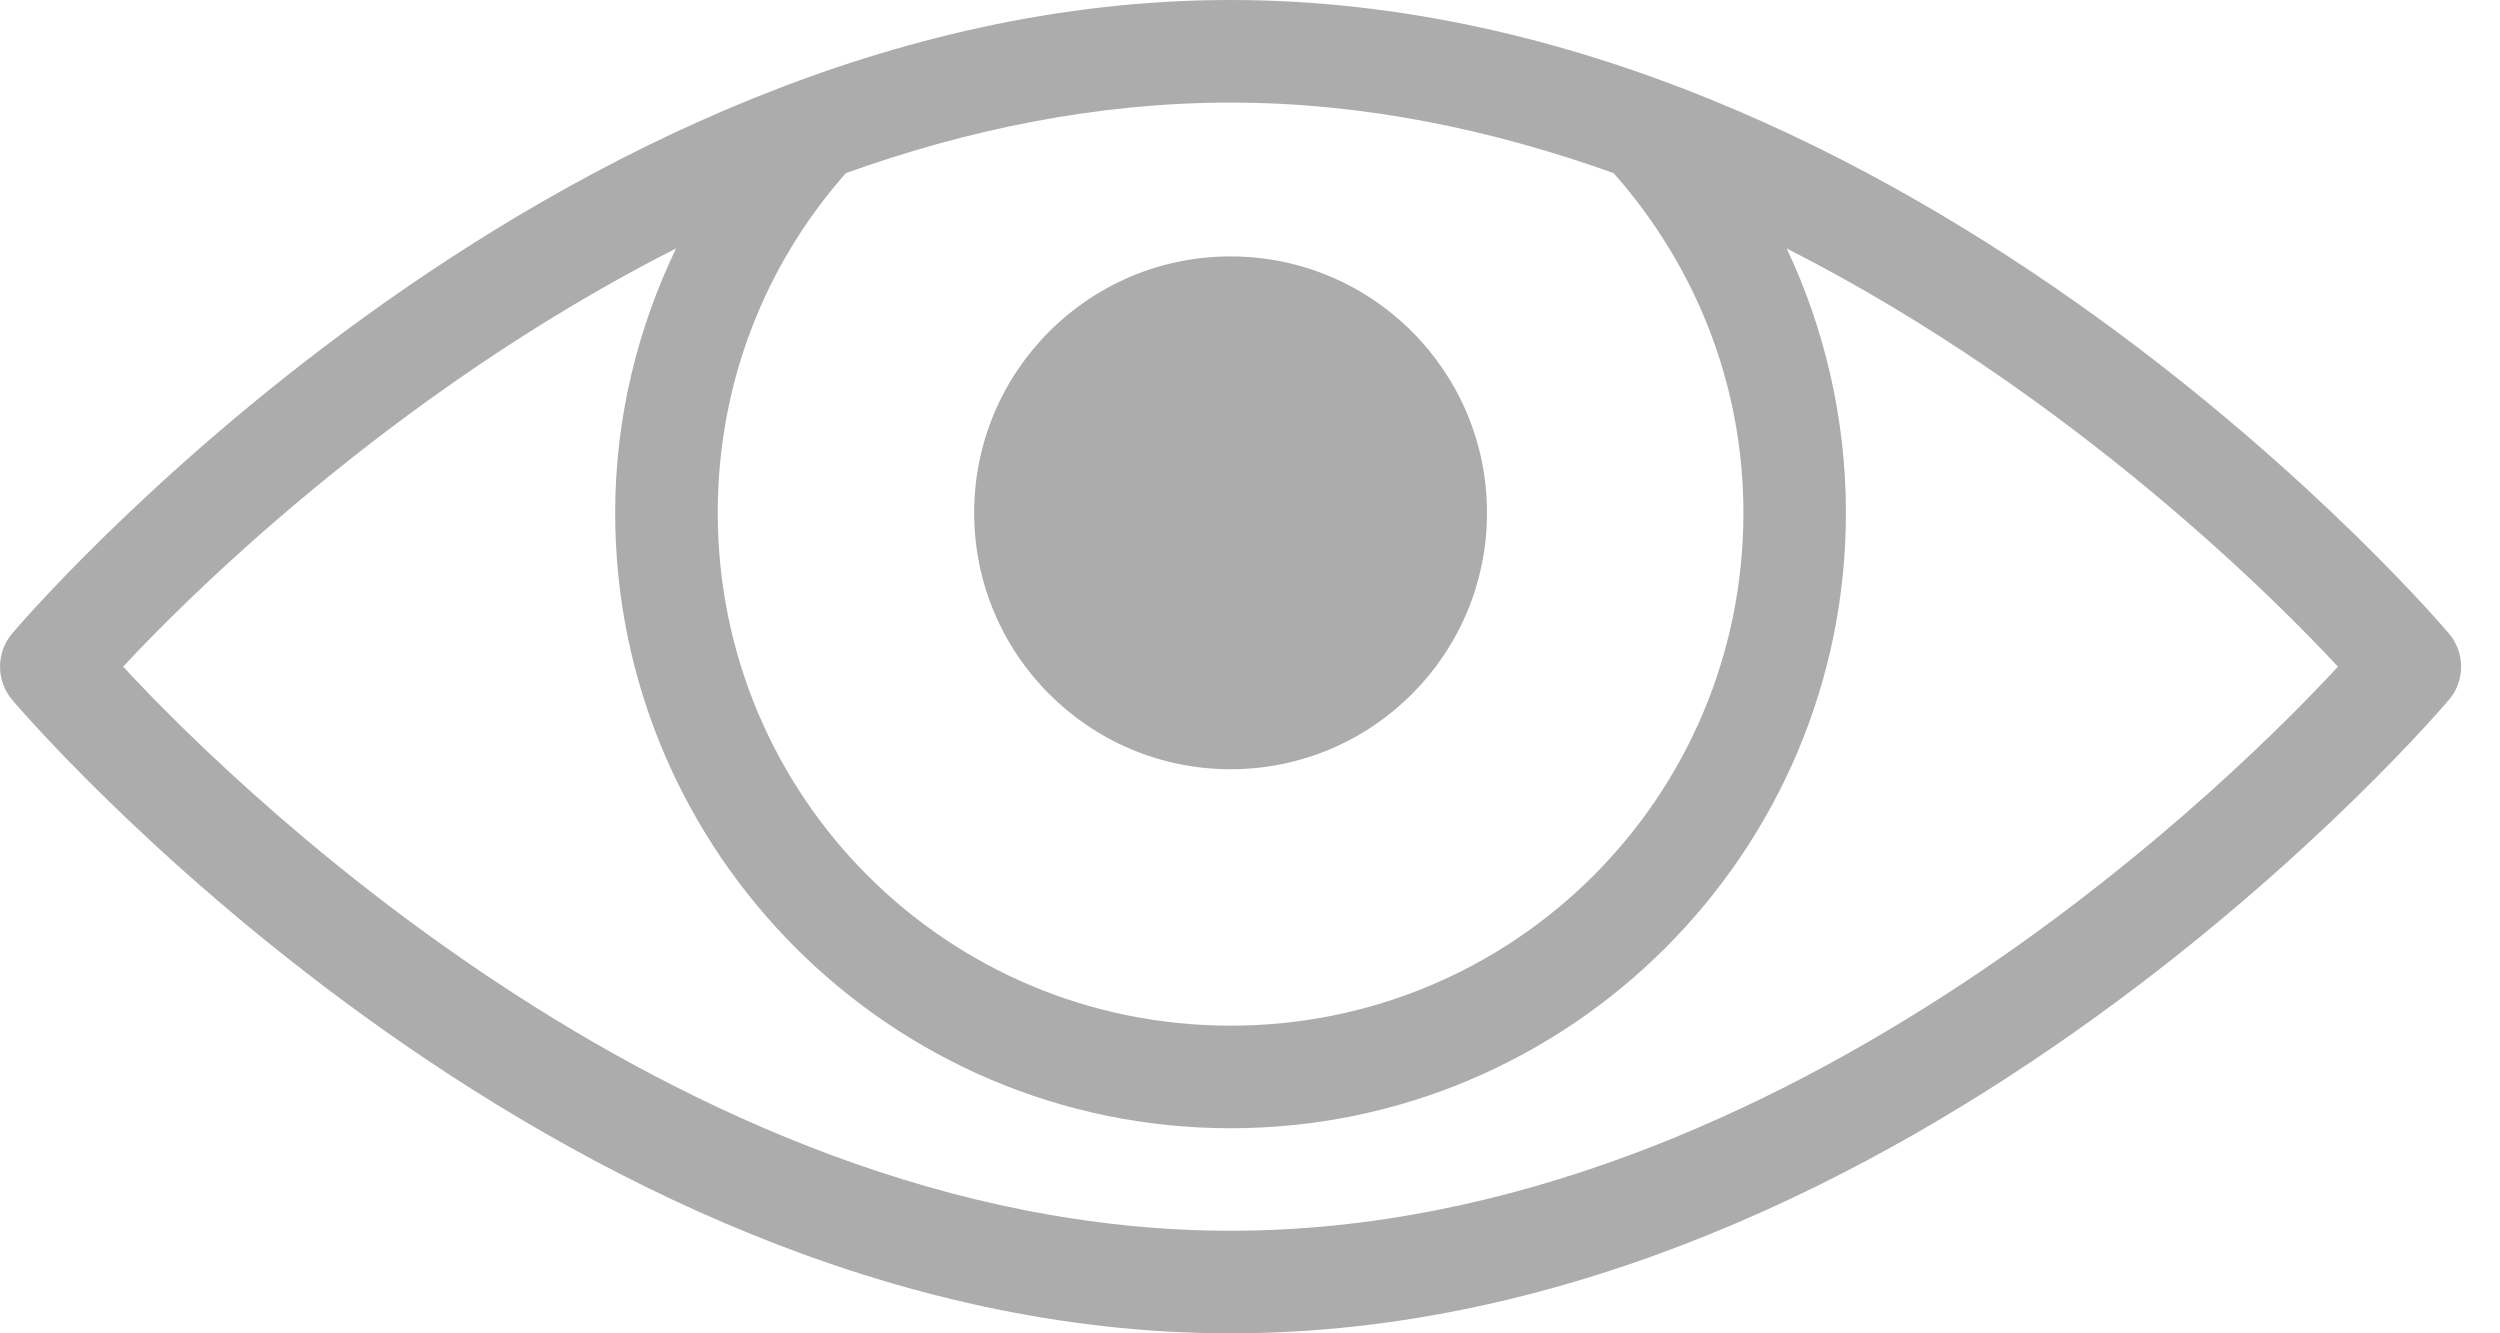 <svg width="30" height="16" viewBox="0 0 30 16" fill="none" xmlns="http://www.w3.org/2000/svg">
<path d="M14.767 0C6.562 0 0.151 7.596 0.151 7.596C-0.05 7.827 -0.05 8.173 0.151 8.404C0.151 8.404 6.562 16 14.767 16C22.971 16 29.382 8.404 29.382 8.404C29.584 8.173 29.584 7.827 29.382 7.596C29.382 7.596 22.971 0 14.767 0ZM14.767 1.231C16.385 1.231 17.93 1.565 19.363 2.077C20.325 3.163 20.921 4.584 20.921 6.154C20.921 9.56 18.173 12.308 14.767 12.308C11.361 12.308 8.613 9.56 8.613 6.154C8.613 4.584 9.19 3.163 10.151 2.077C11.589 1.562 13.144 1.231 14.767 1.231ZM8.113 2.981C7.651 3.942 7.382 5.019 7.382 6.154C7.382 10.226 10.695 13.539 14.767 13.539C18.839 13.539 22.151 10.226 22.151 6.154C22.151 5.024 21.894 3.942 21.44 2.981C24.916 4.748 27.416 7.31 28.055 8C27.055 9.082 21.519 14.769 14.767 14.769C8.014 14.769 2.478 9.082 1.478 8C2.118 7.308 4.63 4.748 8.113 2.981ZM14.767 3.077C13.067 3.077 11.69 4.454 11.69 6.154C11.69 7.853 13.067 9.231 14.767 9.231C16.466 9.231 17.844 7.853 17.844 6.154C17.844 4.454 16.466 3.077 14.767 3.077Z" fill="#ACACAC"/>
</svg>
